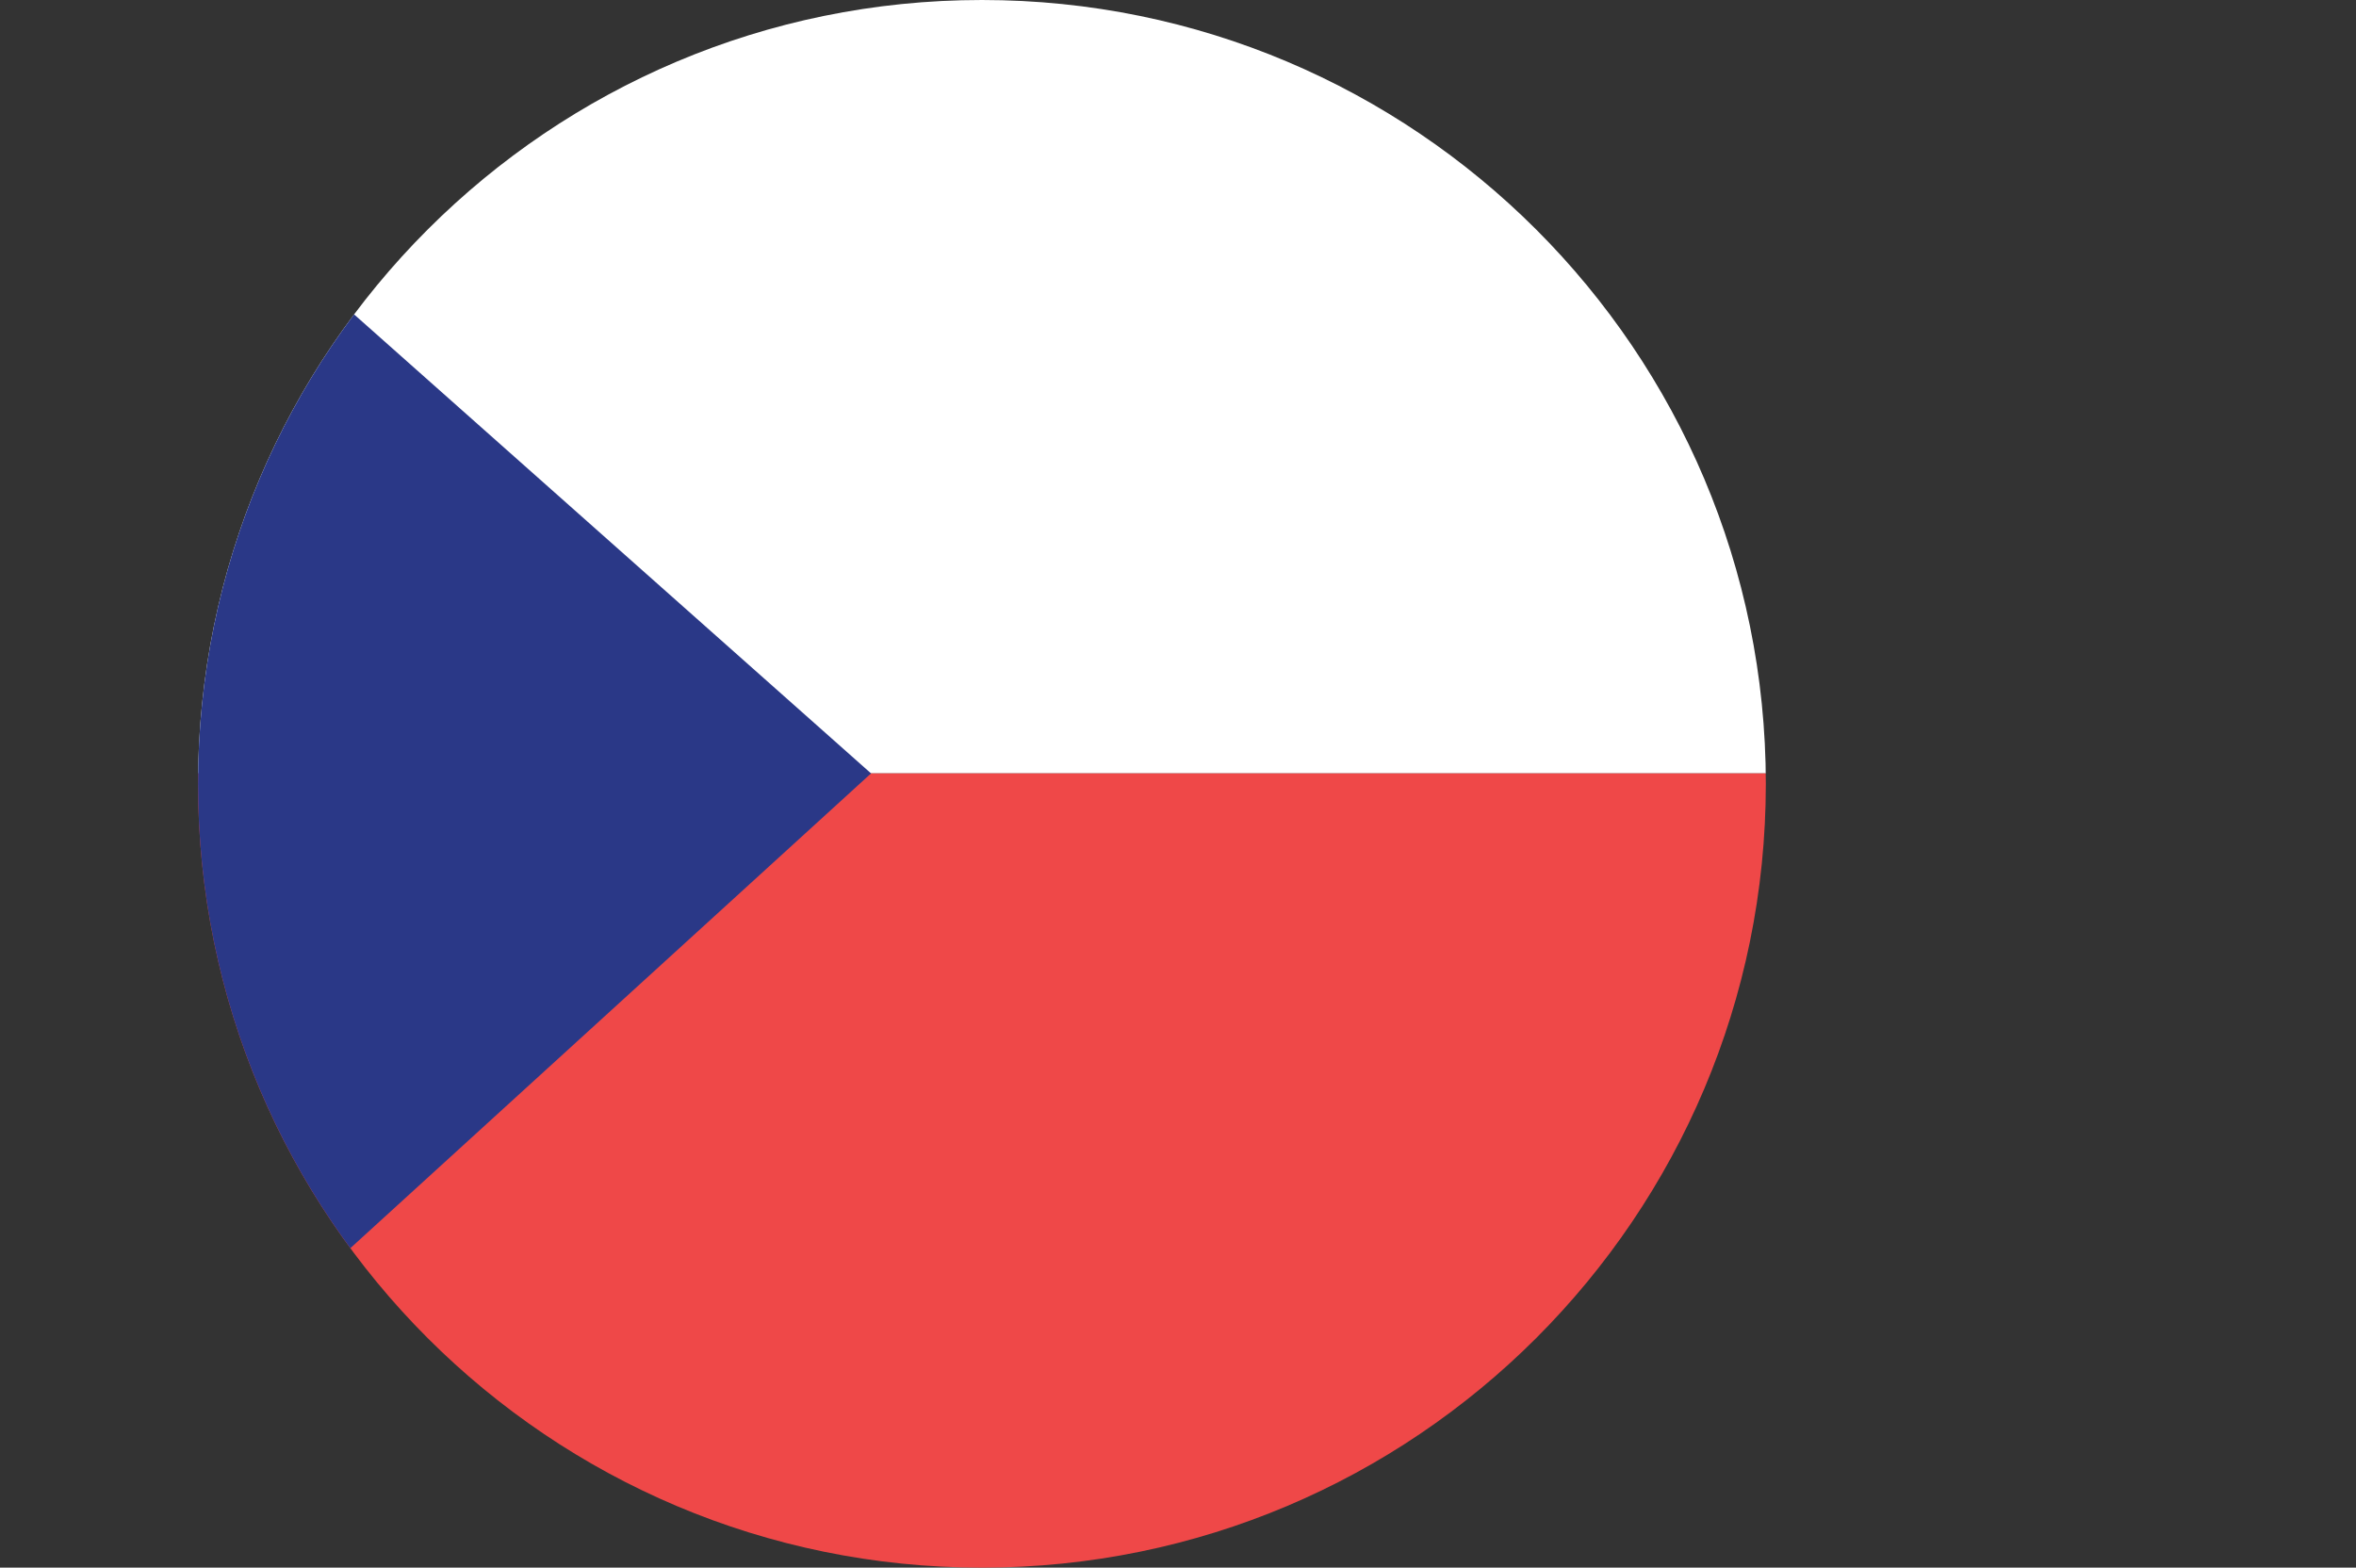 <?xml version="1.0" encoding="UTF-8"?>
<svg id="Layer_2" data-name="Layer 2" xmlns="http://www.w3.org/2000/svg" xmlns:xlink="http://www.w3.org/1999/xlink" viewBox="0 0 118.972 79.17">
  <rect x="0" y="0" width="118.972" height="79.17" fill="#333333" stroke="none"/>
  <defs>
    <clipPath id="clippath">
      <path d="M10,39.584c0,21.862,17.723,39.586,39.585,39.586s39.585-17.724,39.585-39.586S71.447,0,49.585,0,10,17.723,10,39.584Z" fill="none"/>
    </clipPath>
  </defs>
  <g id="Layer_1-2" data-name="Layer 1">
    <g clip-path="url(#clippath)">
      <g>
        <rect width="118.972" height="39.059" fill="#fff"/>
        <rect y="39.059" width="118.972" height="40.109" fill="#ef4848"/>
        <polygon points="0 0 0 79.168 43.986 39.059 0 0" fill="#2a3887"/>
      </g>
    </g>
  </g>
</svg>